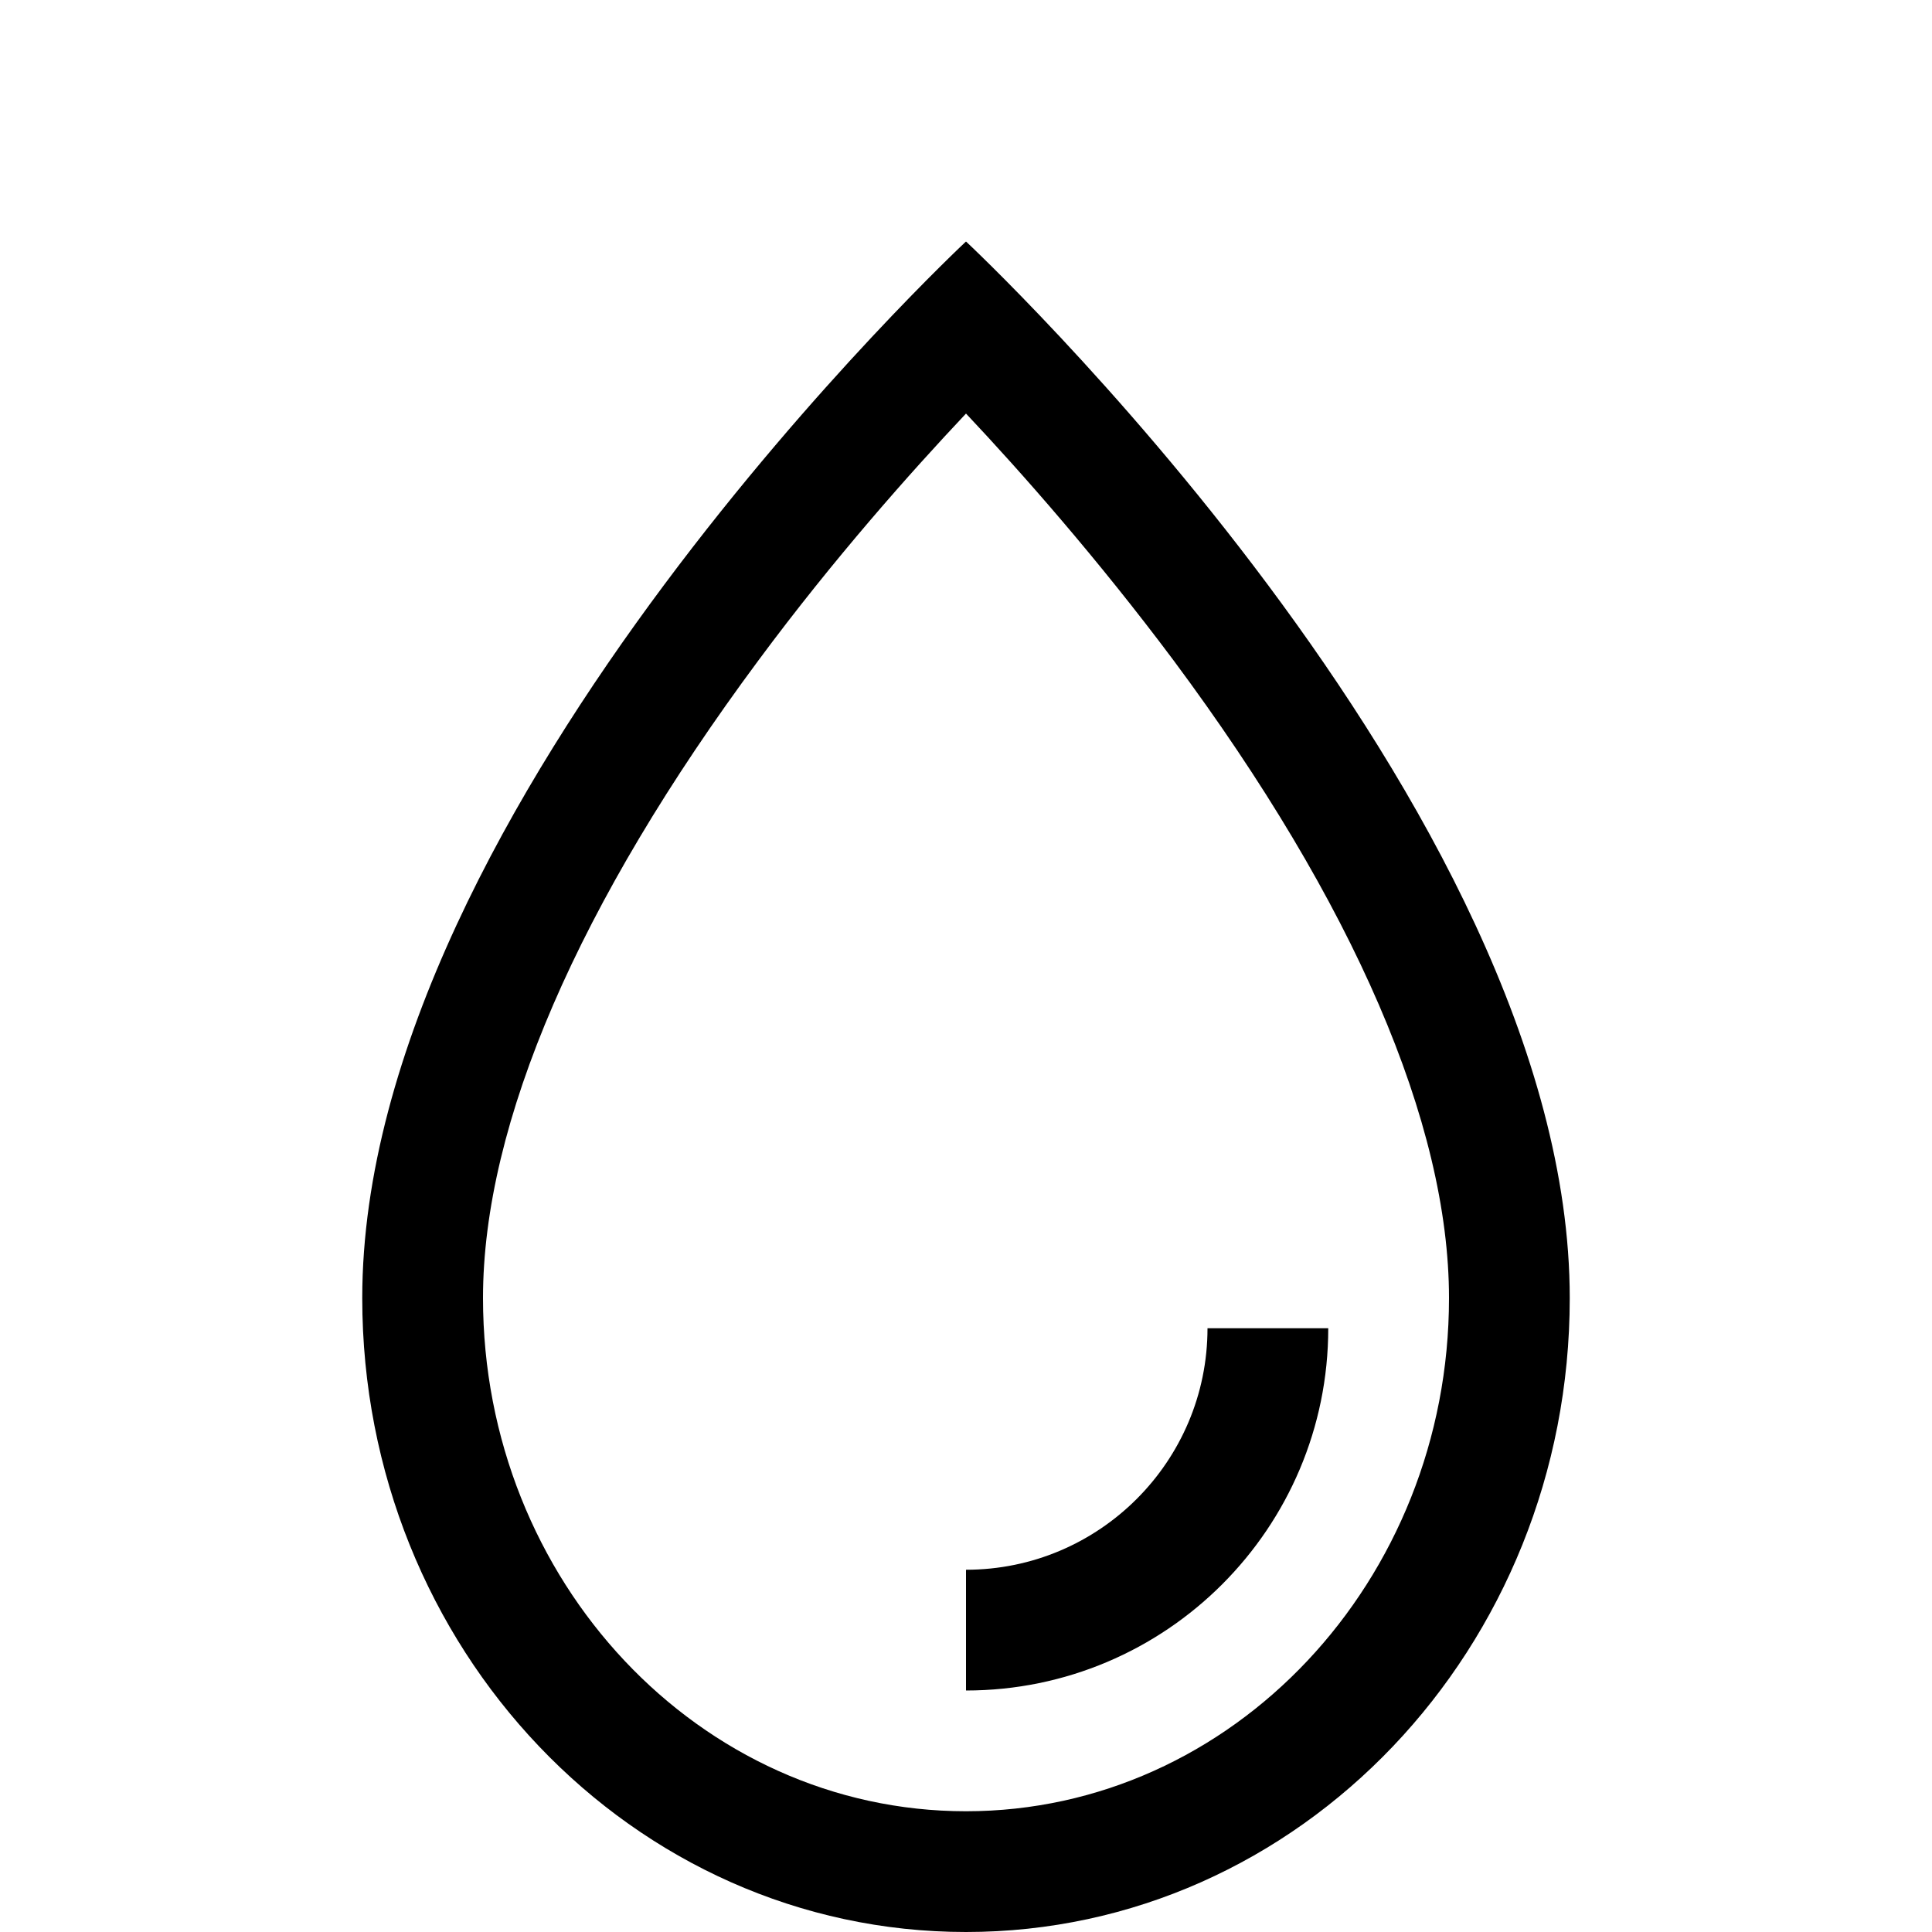 <svg class="icon" viewBox="0 0 1024 1024" xmlns="http://www.w3.org/2000/svg"><path d="M512 832v64c106 0 192-86 192-192h-64c0 70.6-57.4 128-128 128zM192 688c0 185.6 143.2 336 320 336s320-150.4 320-336c0-261.4-320-560-320-560S192 426.6 192 688zm64 0c0-92.6 50.6-209.4 146-338 40-54 80.6-99.6 110-130.8 29.4 31.2 69.8 77 110 130.8 95.6 128.6 146 245.6 146 338 0 150-114.8 272-256 272S256 838 256 688z"/></svg>